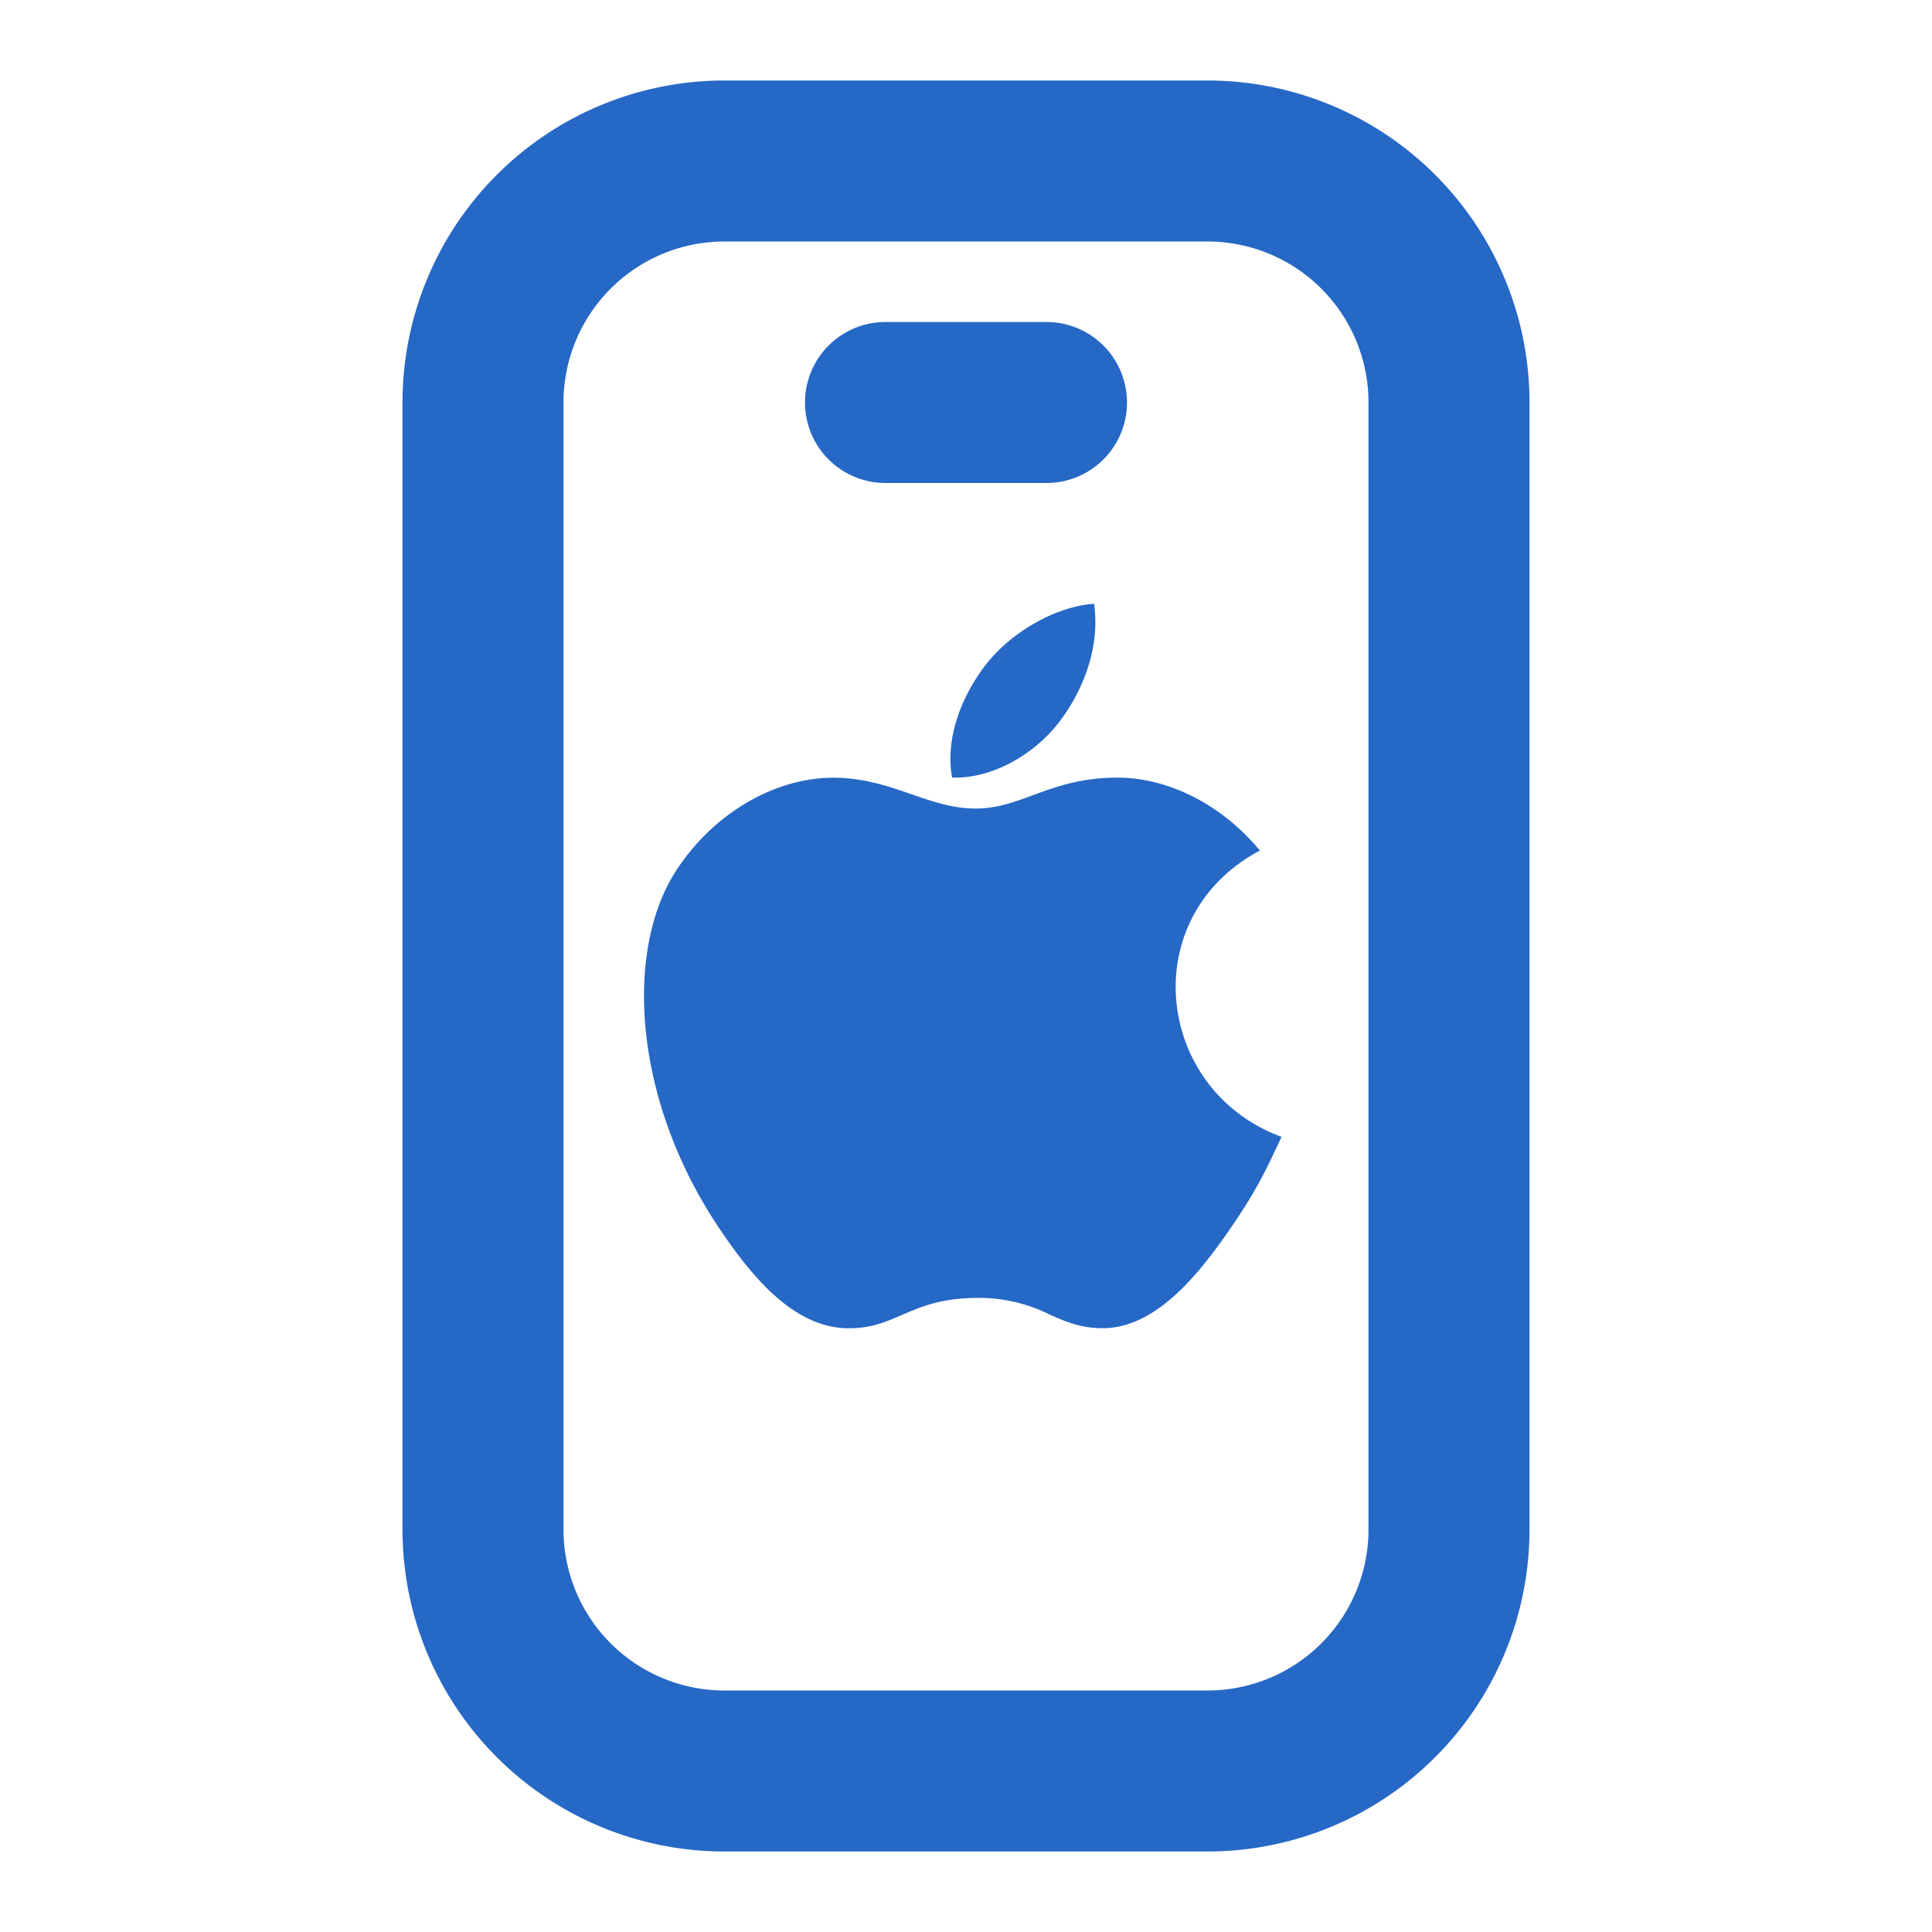 <svg xmlns="http://www.w3.org/2000/svg" fill="none" viewBox="0 0 24 24" class="acv-icon"><path fill="#2668C5" d="M14 5a1 1 0 0 0-1-1h-2a1 1 0 1 0 0 2h2a1 1 0 0 0 1-1ZM13.167 8.957c.285-.378.502-.912.424-1.457-.467.033-1.011.34-1.33.738-.288.362-.527.9-.434 1.421.509.017 1.034-.296 1.34-.702Z"/><path fill="#2668C5" d="M15.92 14.122c-.217.465-.32.672-.598 1.083-.39.574-.938 1.29-1.616 1.294-.279.002-.462-.079-.66-.166a1.972 1.972 0 0 0-.919-.21c-.437.003-.689.111-.921.211-.203.088-.39.169-.672.166-.679-.006-1.198-.65-1.587-1.223-1.087-1.606-1.202-3.488-.53-4.489.475-.71 1.228-1.127 1.935-1.127.377 0 .68.105.97.205.263.091.514.178.797.178.262 0 .478-.079.713-.166.283-.104.594-.218 1.049-.218.63 0 1.295.332 1.77.906-1.555.826-1.303 2.98.269 3.556Z"/><path fill="#2668C5" fill-rule="evenodd" d="M19 19V5a4 4 0 0 0-4-4H9a4 4 0 0 0-4 4v14a4 4 0 0 0 4 4h6a4 4 0 0 0 4-4ZM15 3a2 2 0 0 1 2 2v14a2 2 0 0 1-2 2H9a2 2 0 0 1-2-2V5a2 2 0 0 1 2-2h6Z" clip-rule="evenodd"/></svg>
